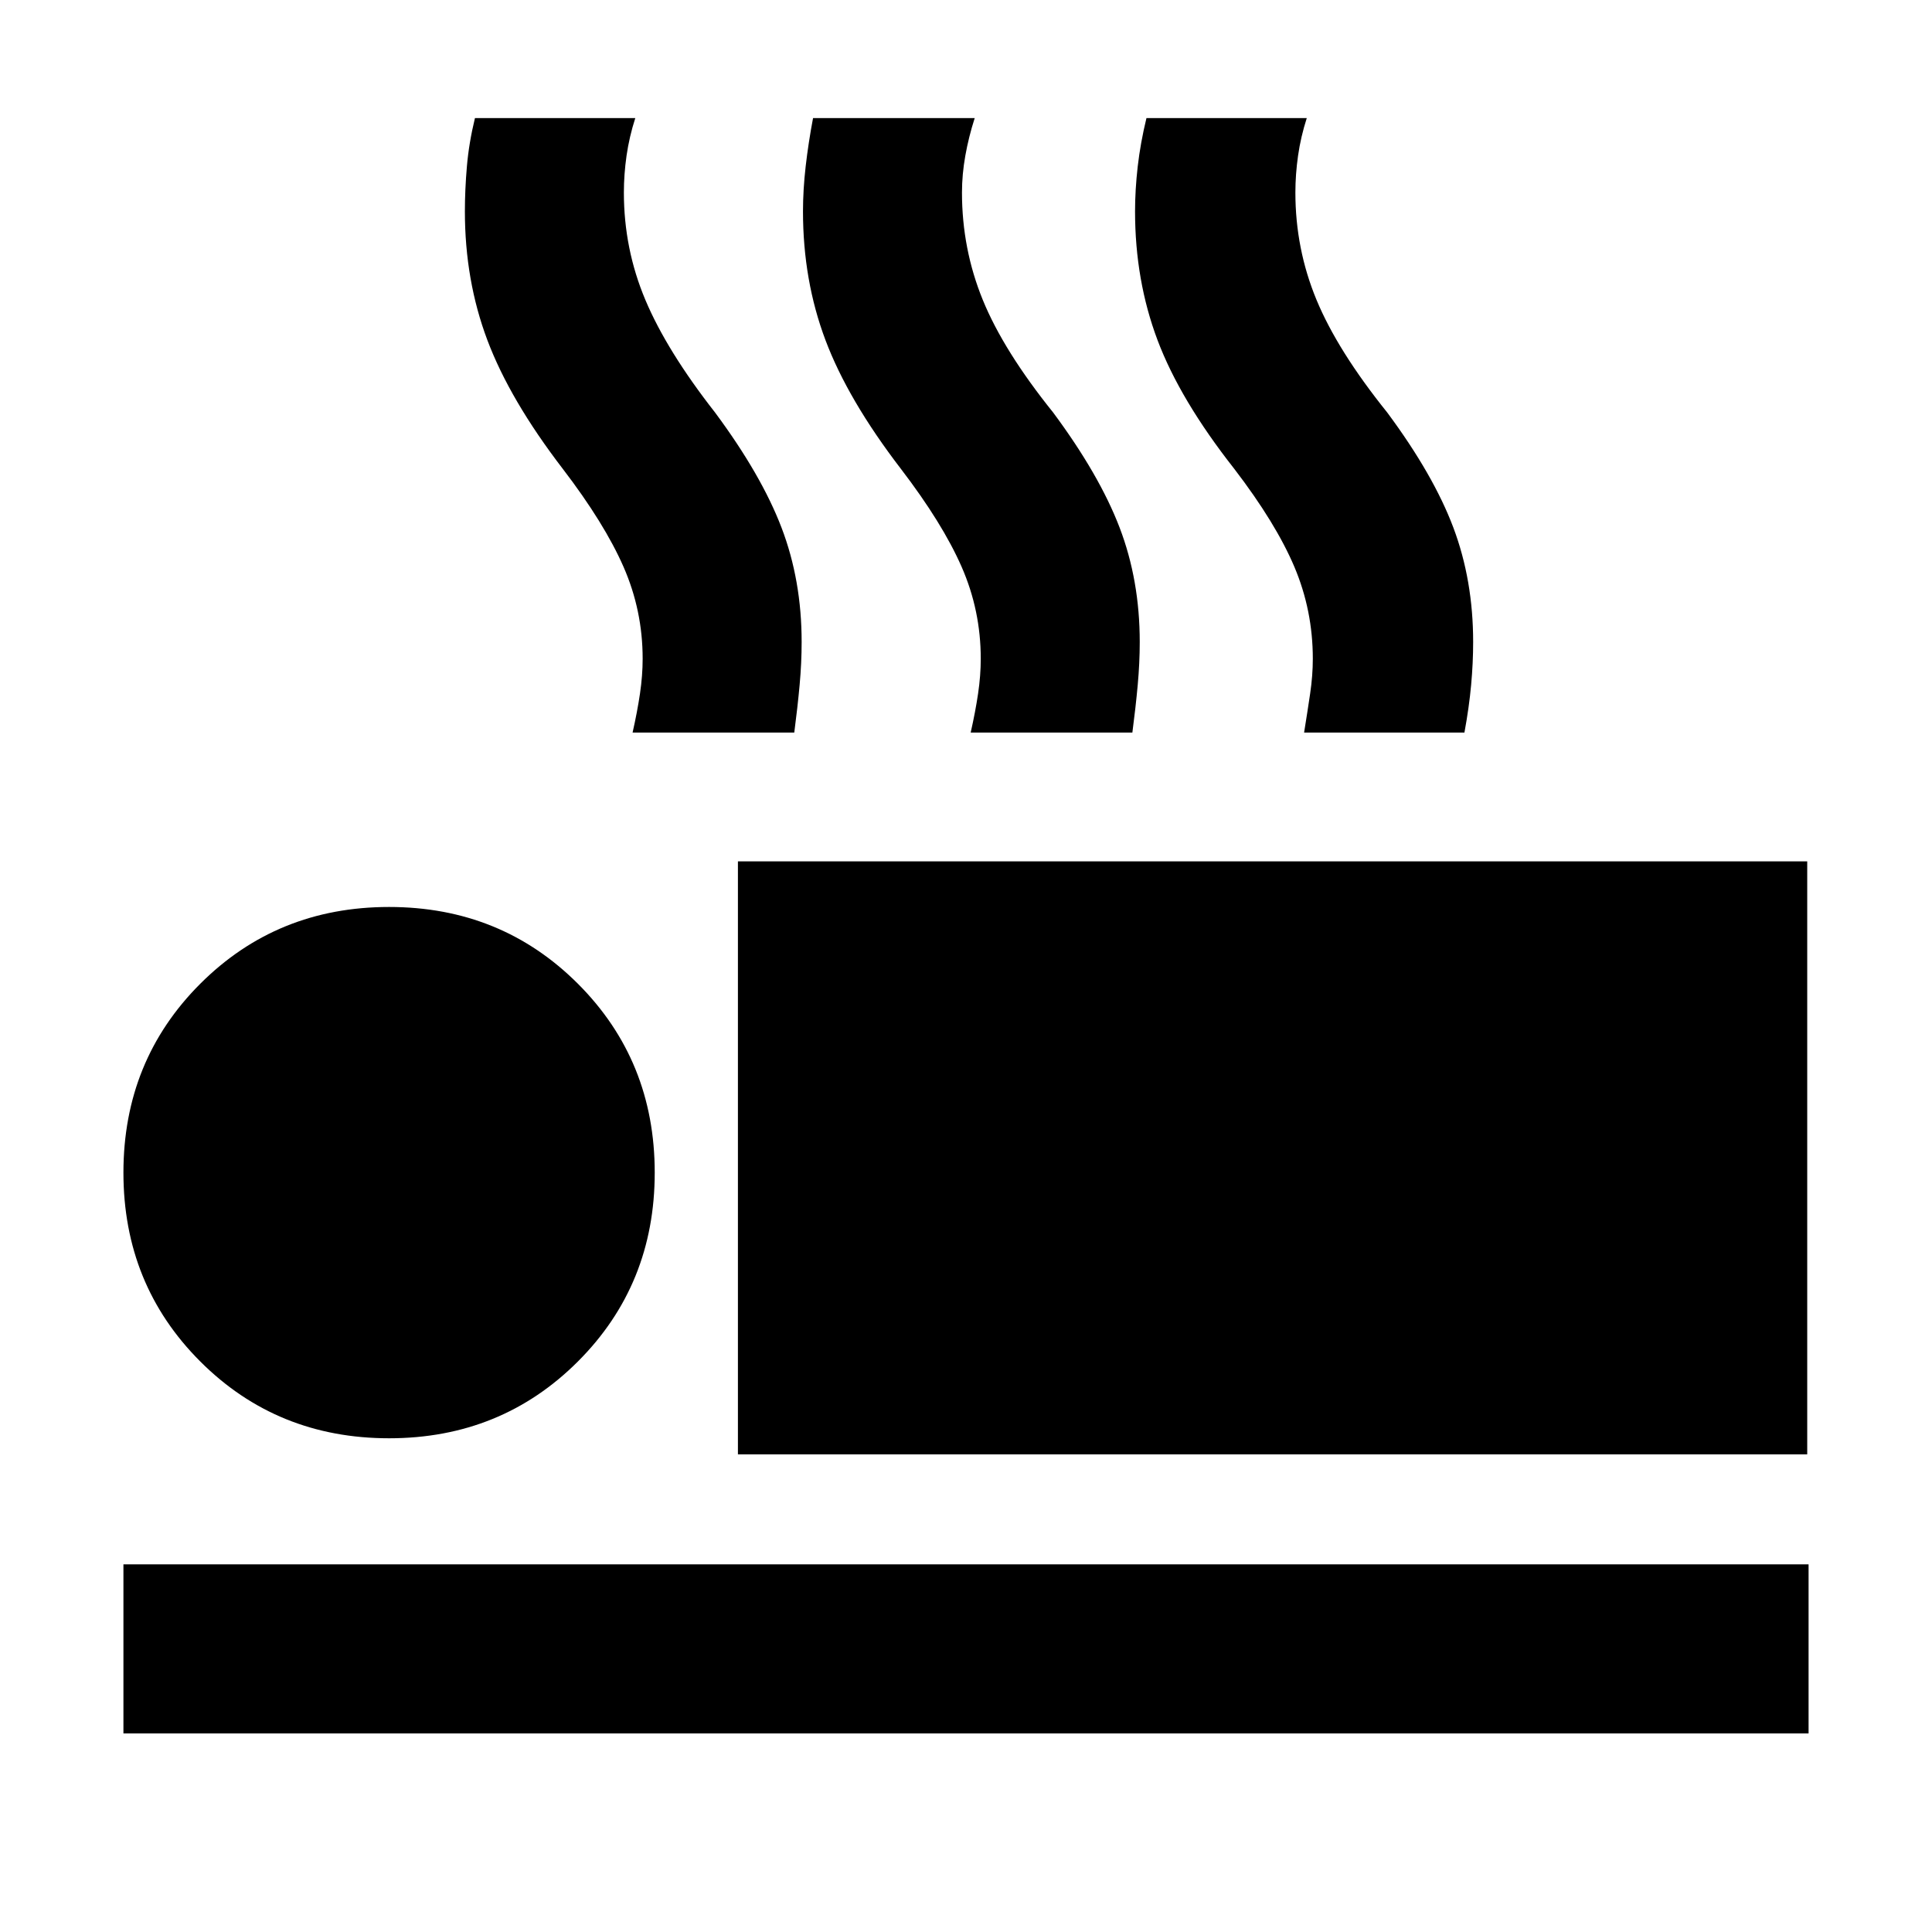 <svg xmlns="http://www.w3.org/2000/svg" height="40" viewBox="0 -960 960 960" width="40"><path d="M314.33-596q2.34-10.33 3.67-19.33 1.33-9 1.33-17.34 0-24-9.5-45.66-9.5-21.67-30.16-48.67-26.34-34.33-37.5-64Q231-820.67 231-855q0-10.67 1-22.33 1-11.67 4-24h79.67q-3 9.33-4.34 18.66-1.33 9.34-1.33 18.34 0 28 10.67 53.33 10.66 25.33 34.66 56 23 31 33 57.17 10 26.16 10 56.83 0 10.33-1 21.33-1 11-2.66 23.67h-80.34Zm168 0q2.34-10.33 3.67-19.33 1.33-9 1.33-17.34 0-24-9.5-45.66-9.5-21.67-30.16-48.67-26.34-34.33-37.5-64Q399-820.67 399-855q0-10.67 1.33-22.33 1.34-11.67 3.67-24h80.33q-3 9.33-4.66 18.66-1.67 9.34-1.67 18.34 0 28 10.33 53.33 10.34 25.33 35 56 23 31 33 57.17 10 26.16 10 56.83 0 10.33-1 21.33-1 11-2.66 23.67h-80.34ZM648-596q1.67-10.33 3-19.33 1.33-9 1.33-17.34 0-24-9.16-45.66Q634-700 613.33-727q-27-34.33-38.16-64Q564-820.67 564-855q0-10.67 1.33-22.33 1.34-11.67 4.34-24h79.66q-3 9.33-4.33 18.66-1.33 9.34-1.33 18.34 0 28 10.5 53.33t35.16 56q23 31 32.84 57.17Q732-671.67 732-641q0 10.33-1 21.33-1 11-3.33 23.67H648ZM366.67-237.33V-532H898v294.67H366.67ZM61.33-98.67v-84h837.34v84H61.33Zm132-146.66q-55.66 0-93.83-38.17t-38.17-93.83q0-55.67 38.17-93.84 38.17-38.16 93.83-38.16 55.67 0 93.84 38.16 38.16 38.17 38.16 93.84 0 55.66-38.16 93.83-38.17 38.17-93.84 38.17Z"/></svg>